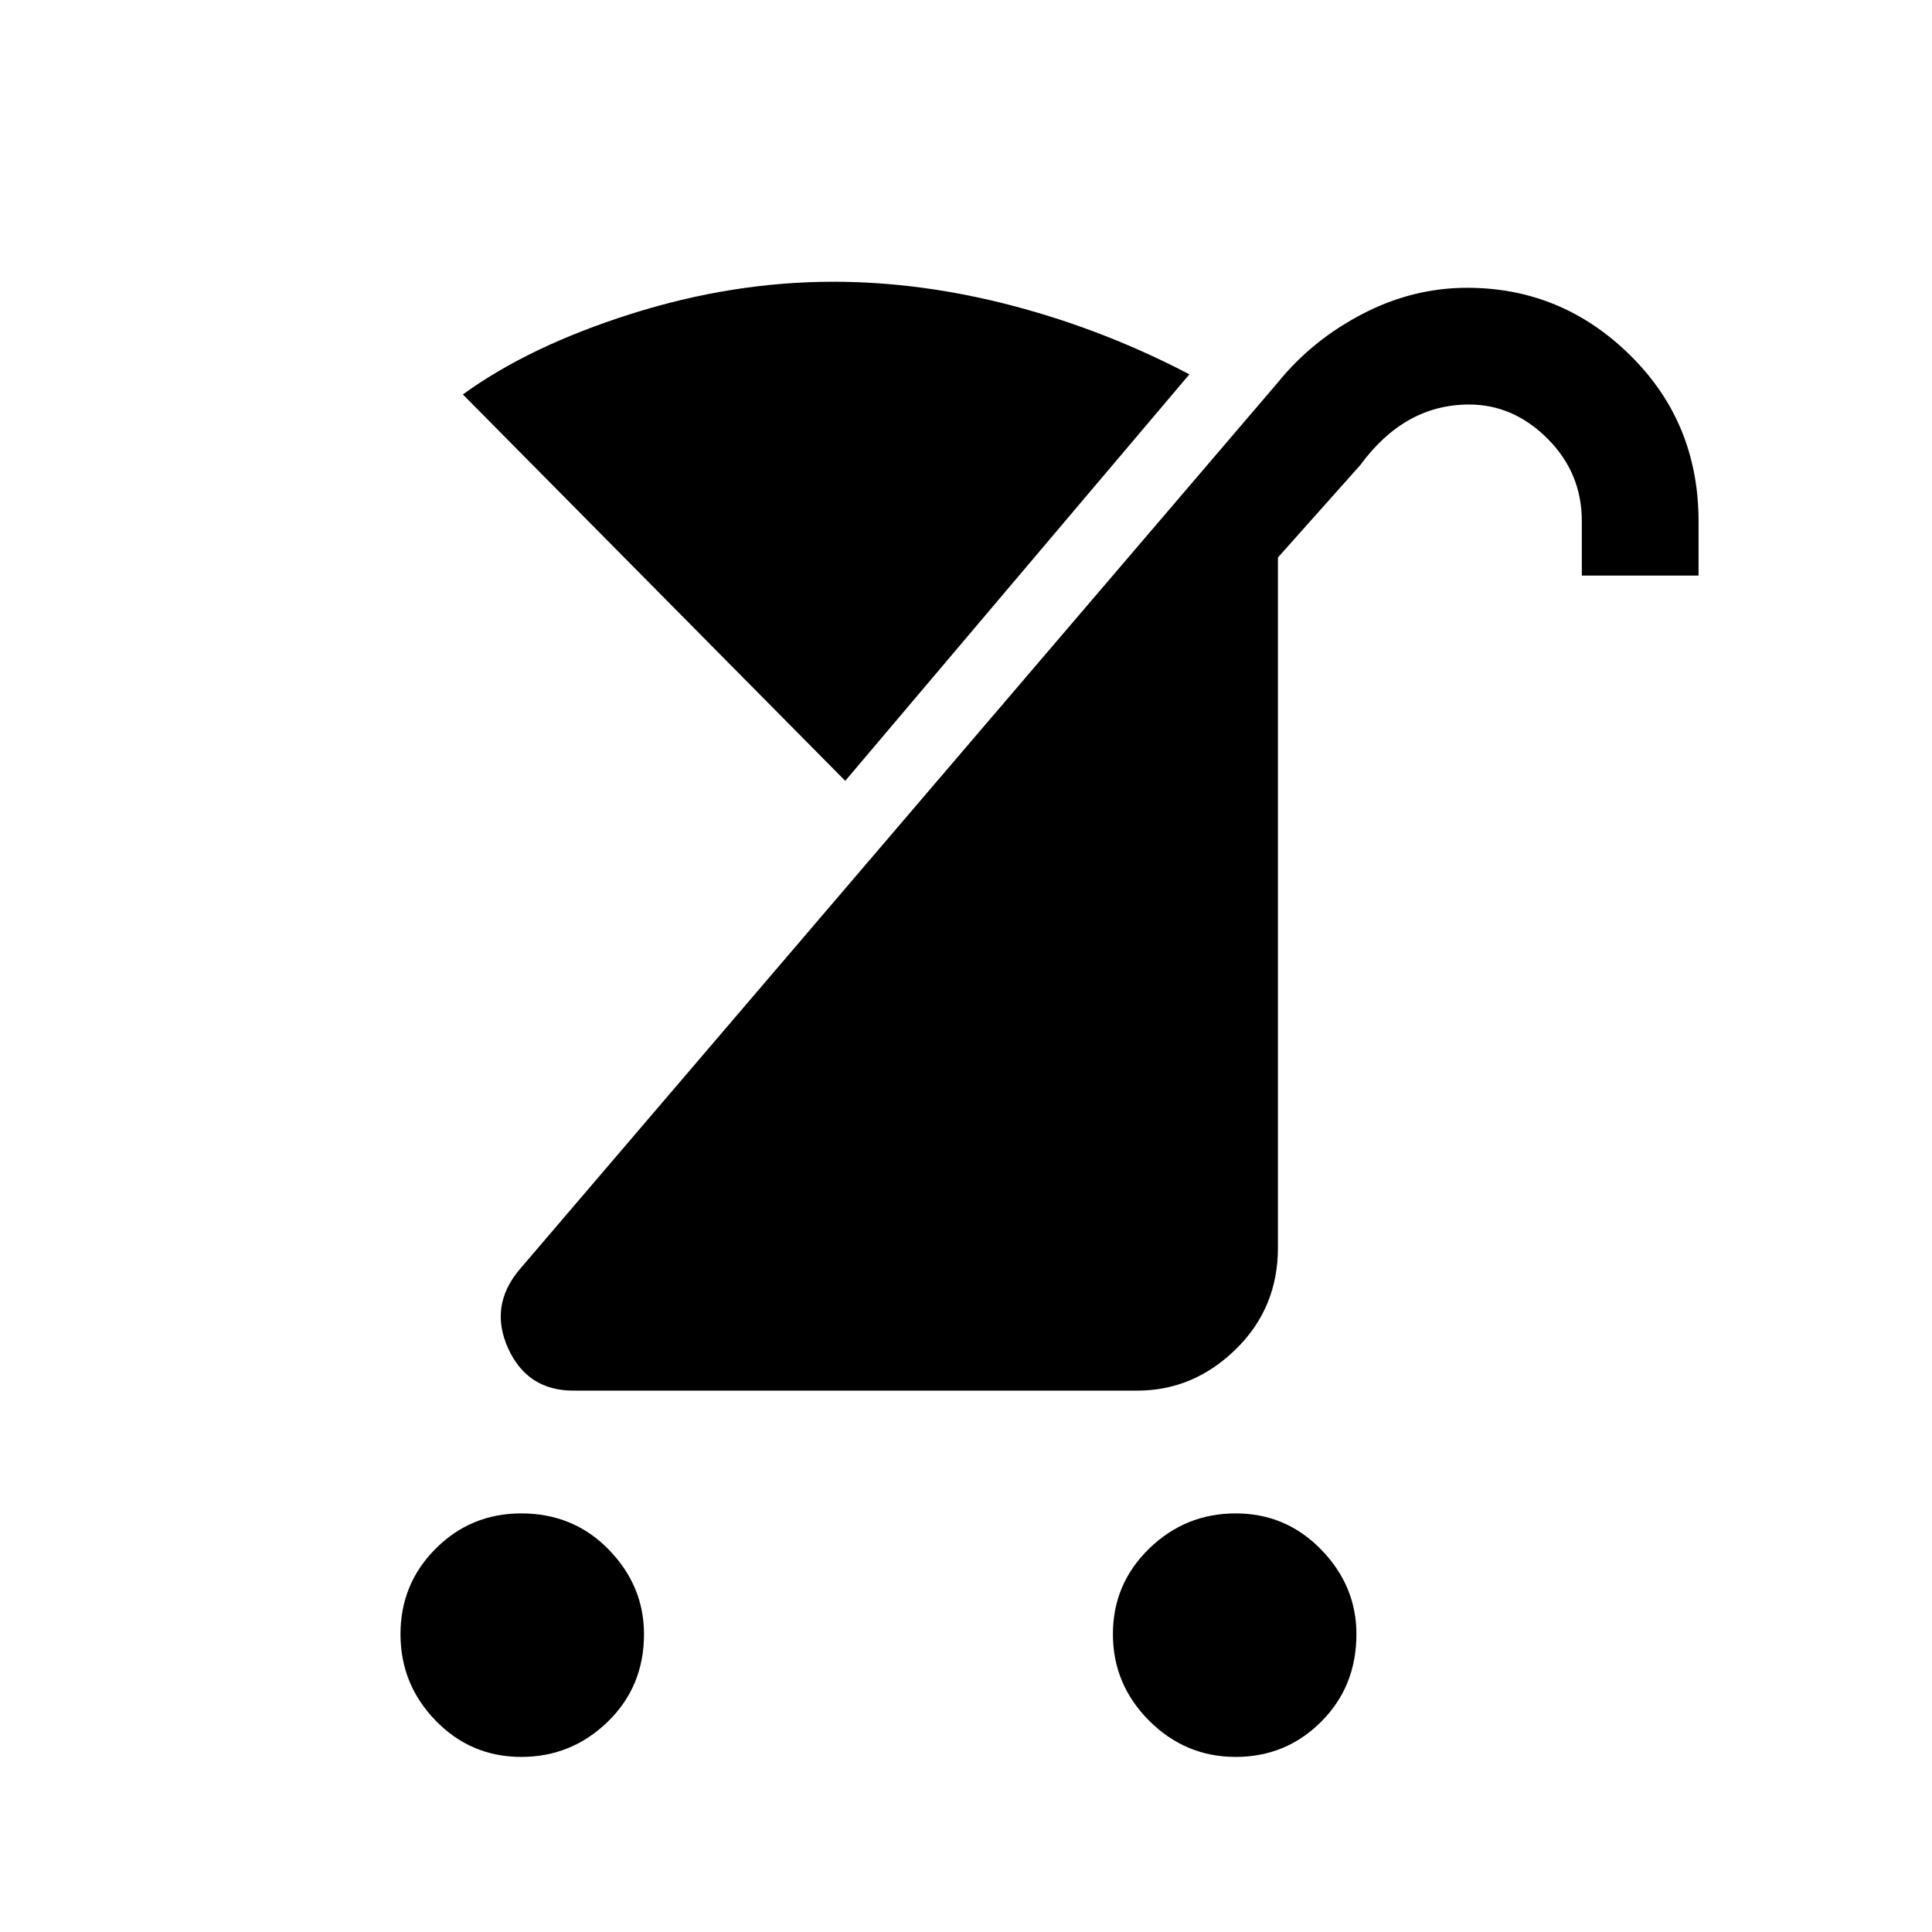 <svg xmlns="http://www.w3.org/2000/svg" height="48" width="48"><path d="M30.7 43.65q-1.25 0-2.15-.9-.9-.9-.9-2.15t.9-2.125q.9-.875 2.15-.875t2.125.9q.875.9.875 2.1 0 1.3-.875 2.175-.875.875-2.125.875Zm-17.75 0q-1.25 0-2.125-.9T9.95 40.6q0-1.25.875-2.125t2.125-.875q1.3 0 2.175.9.875.9.875 2.1 0 1.3-.9 2.175-.9.875-2.15.875Zm1.3-9.1q-1.15 0-1.625-1.05-.475-1.05.275-1.95L31.75 9.5q.85-1.05 2.1-1.7 1.25-.65 2.6-.65 2.35 0 4.05 1.675 1.7 1.675 1.7 4.125v1.35h-2.9v-1.35q0-1.2-.85-2.05-.85-.85-1.95-.85-.8 0-1.475.375T33.8 11.55l-2.05 2.3V31q0 1.5-1.05 2.525t-2.45 1.025ZM21 19.4l-9.5-9.6q1.65-1.2 4.175-2T20.7 7q2.2 0 4.475.6 2.275.6 4.375 1.7Z"/></svg>